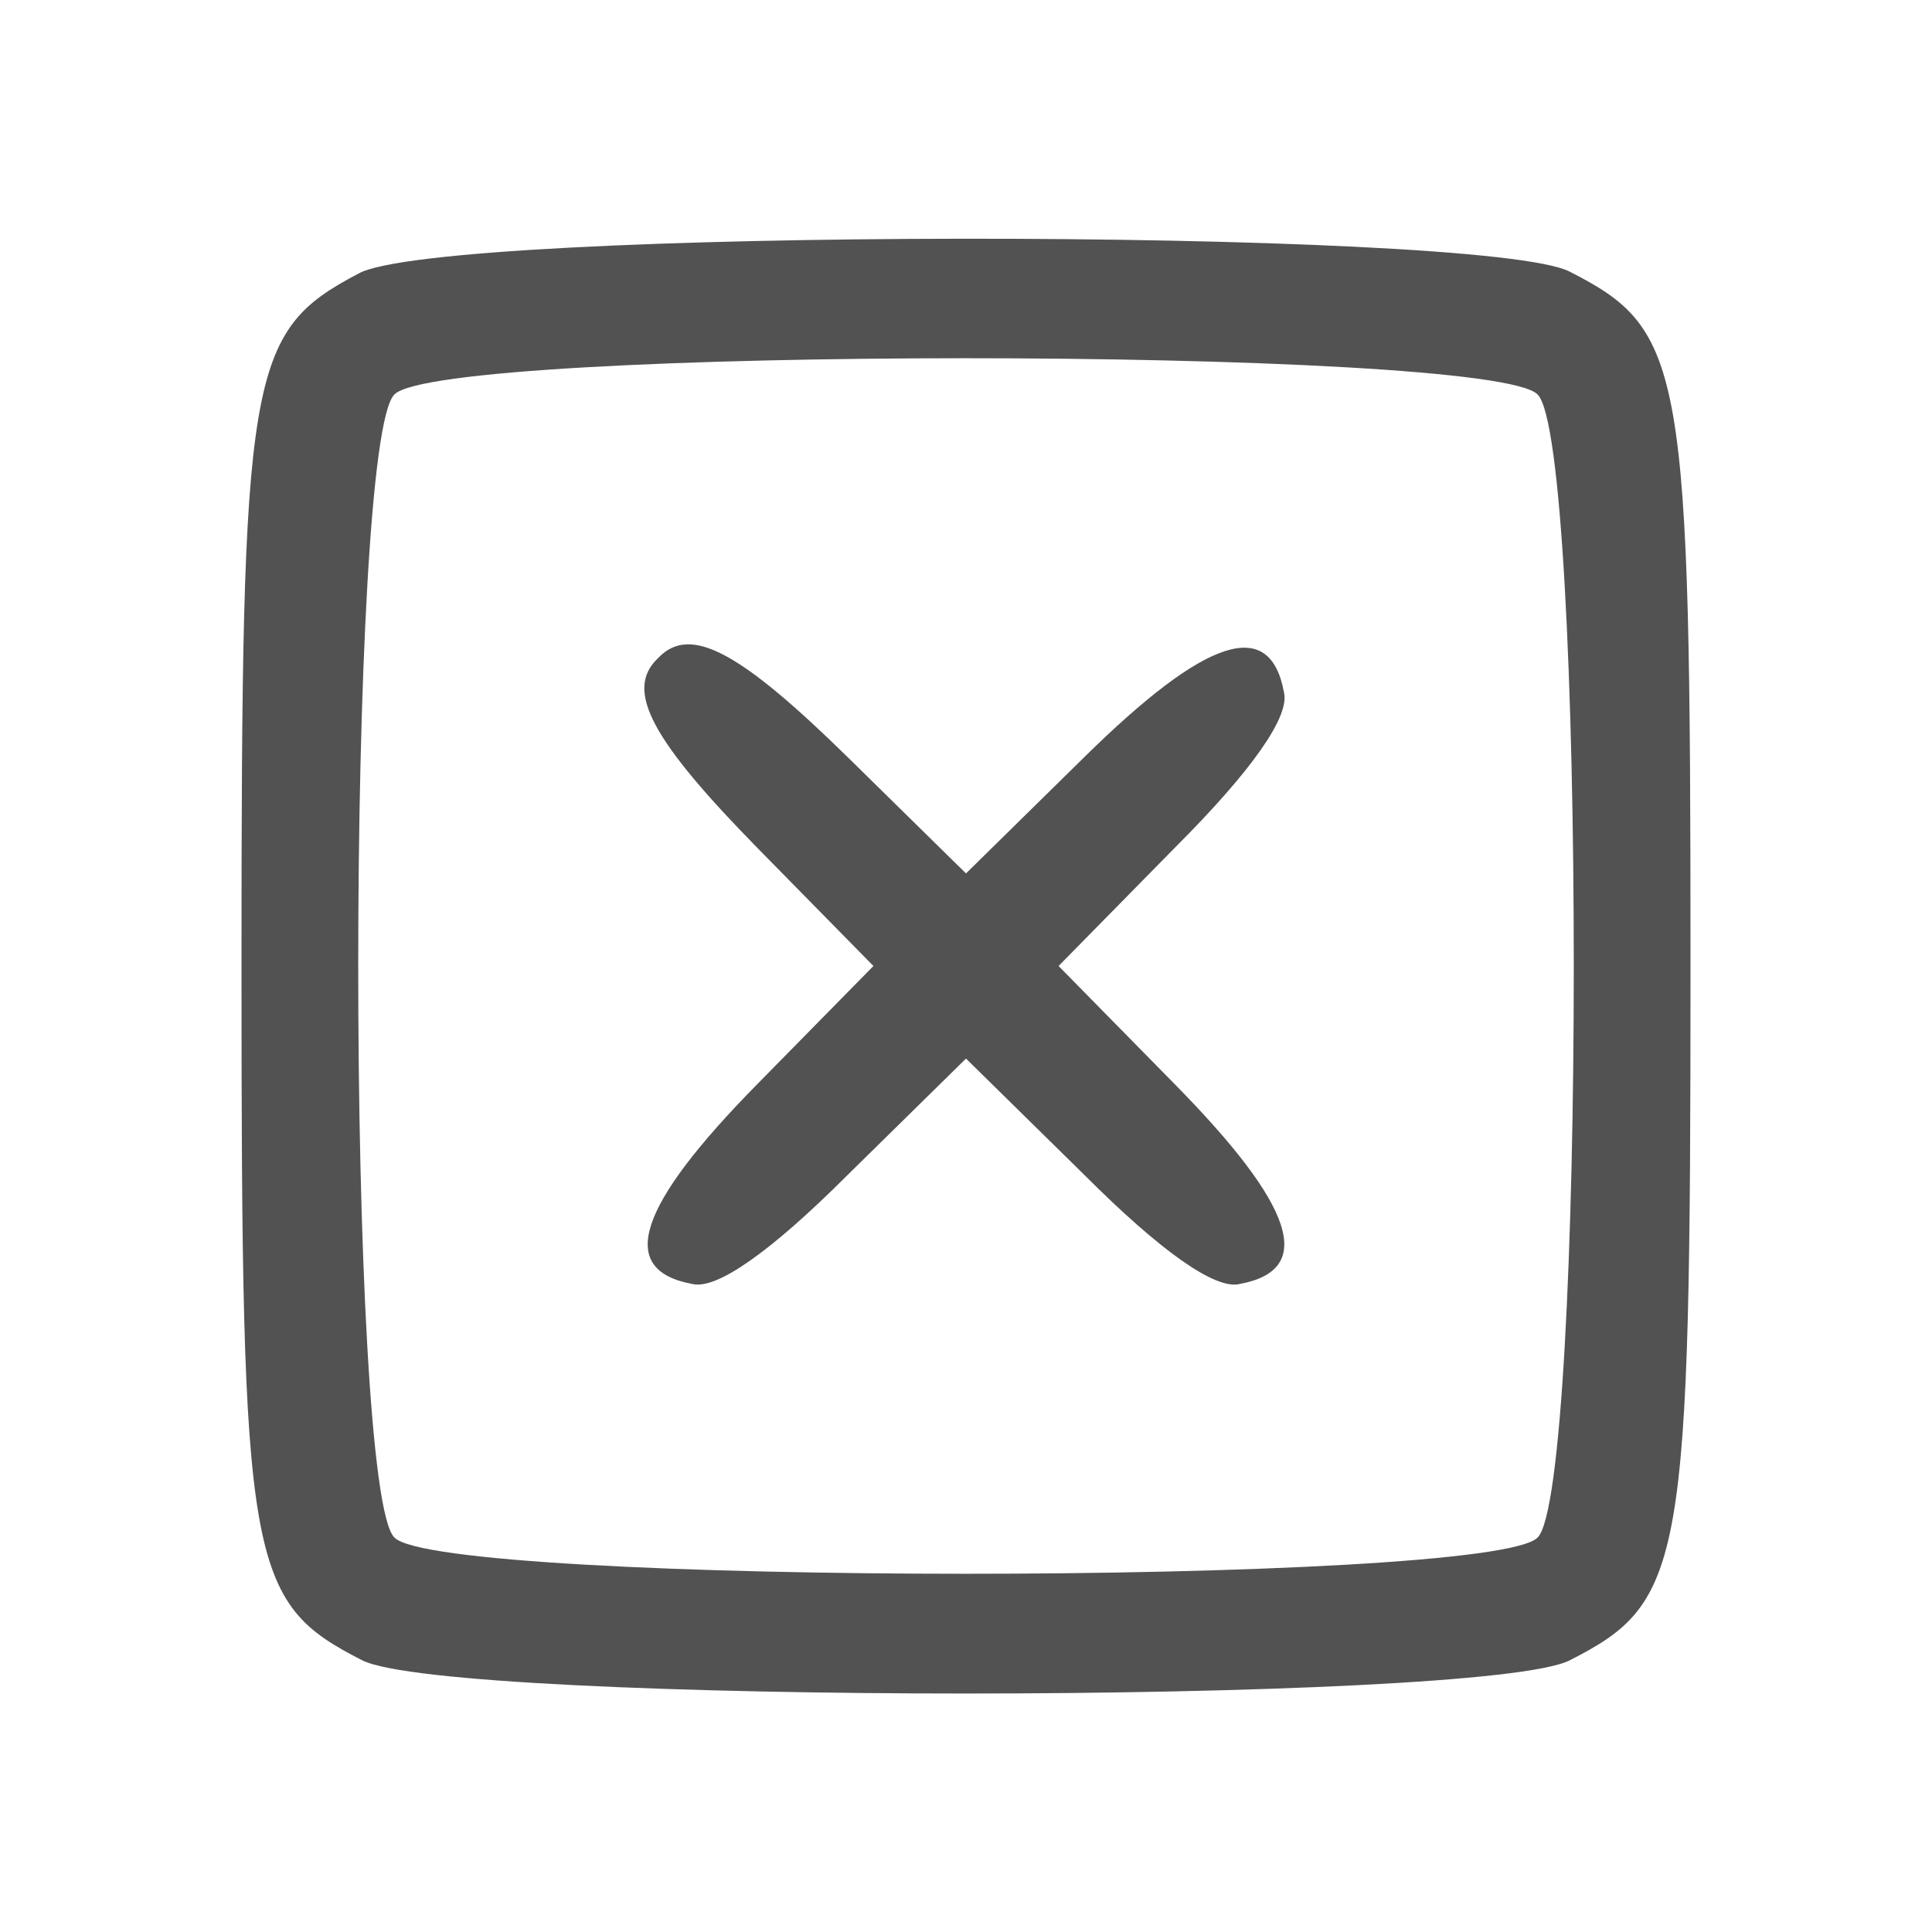 <svg version="1.0" xmlns="http://www.w3.org/2000/svg" width="96" height="96" viewBox="0 0 96 96">
    <g transform="translate(0,96) scale(0.1,-0.1)" fill="#525252">
        <path d="M178 824 c-55 -29 -58 -48 -58 -344 0 -298 3 -316 60 -345 43 -22 557 -22 600 0 57 29 60 47 60 345 0 298 -3 316 -60 345 -42 22 -562 22 -602 -1z m586 -60 c24 -23 24 -545 0 -568 -23 -24 -545 -24 -568 0 -24 23 -24 545 0 568 23 24 545 24 568 0z" />
        <path d="M327 633 c-17 -16 -3 -41 50 -95 l57 -58 -58 -59 c-59 -60 -70 -92 -32 -99 12 -3 39 16 77 54 l59 58 59 -58 c38 -38 65 -57 77 -54 38 7 27 39 -32 99 l-58 59 58 59 c38 38 57 65 54 77 -7 38 -39 27 -99 -32 l-59 -58 -58 57 c-54 53 -79 67 -95 50z" />
    </g>
</svg>